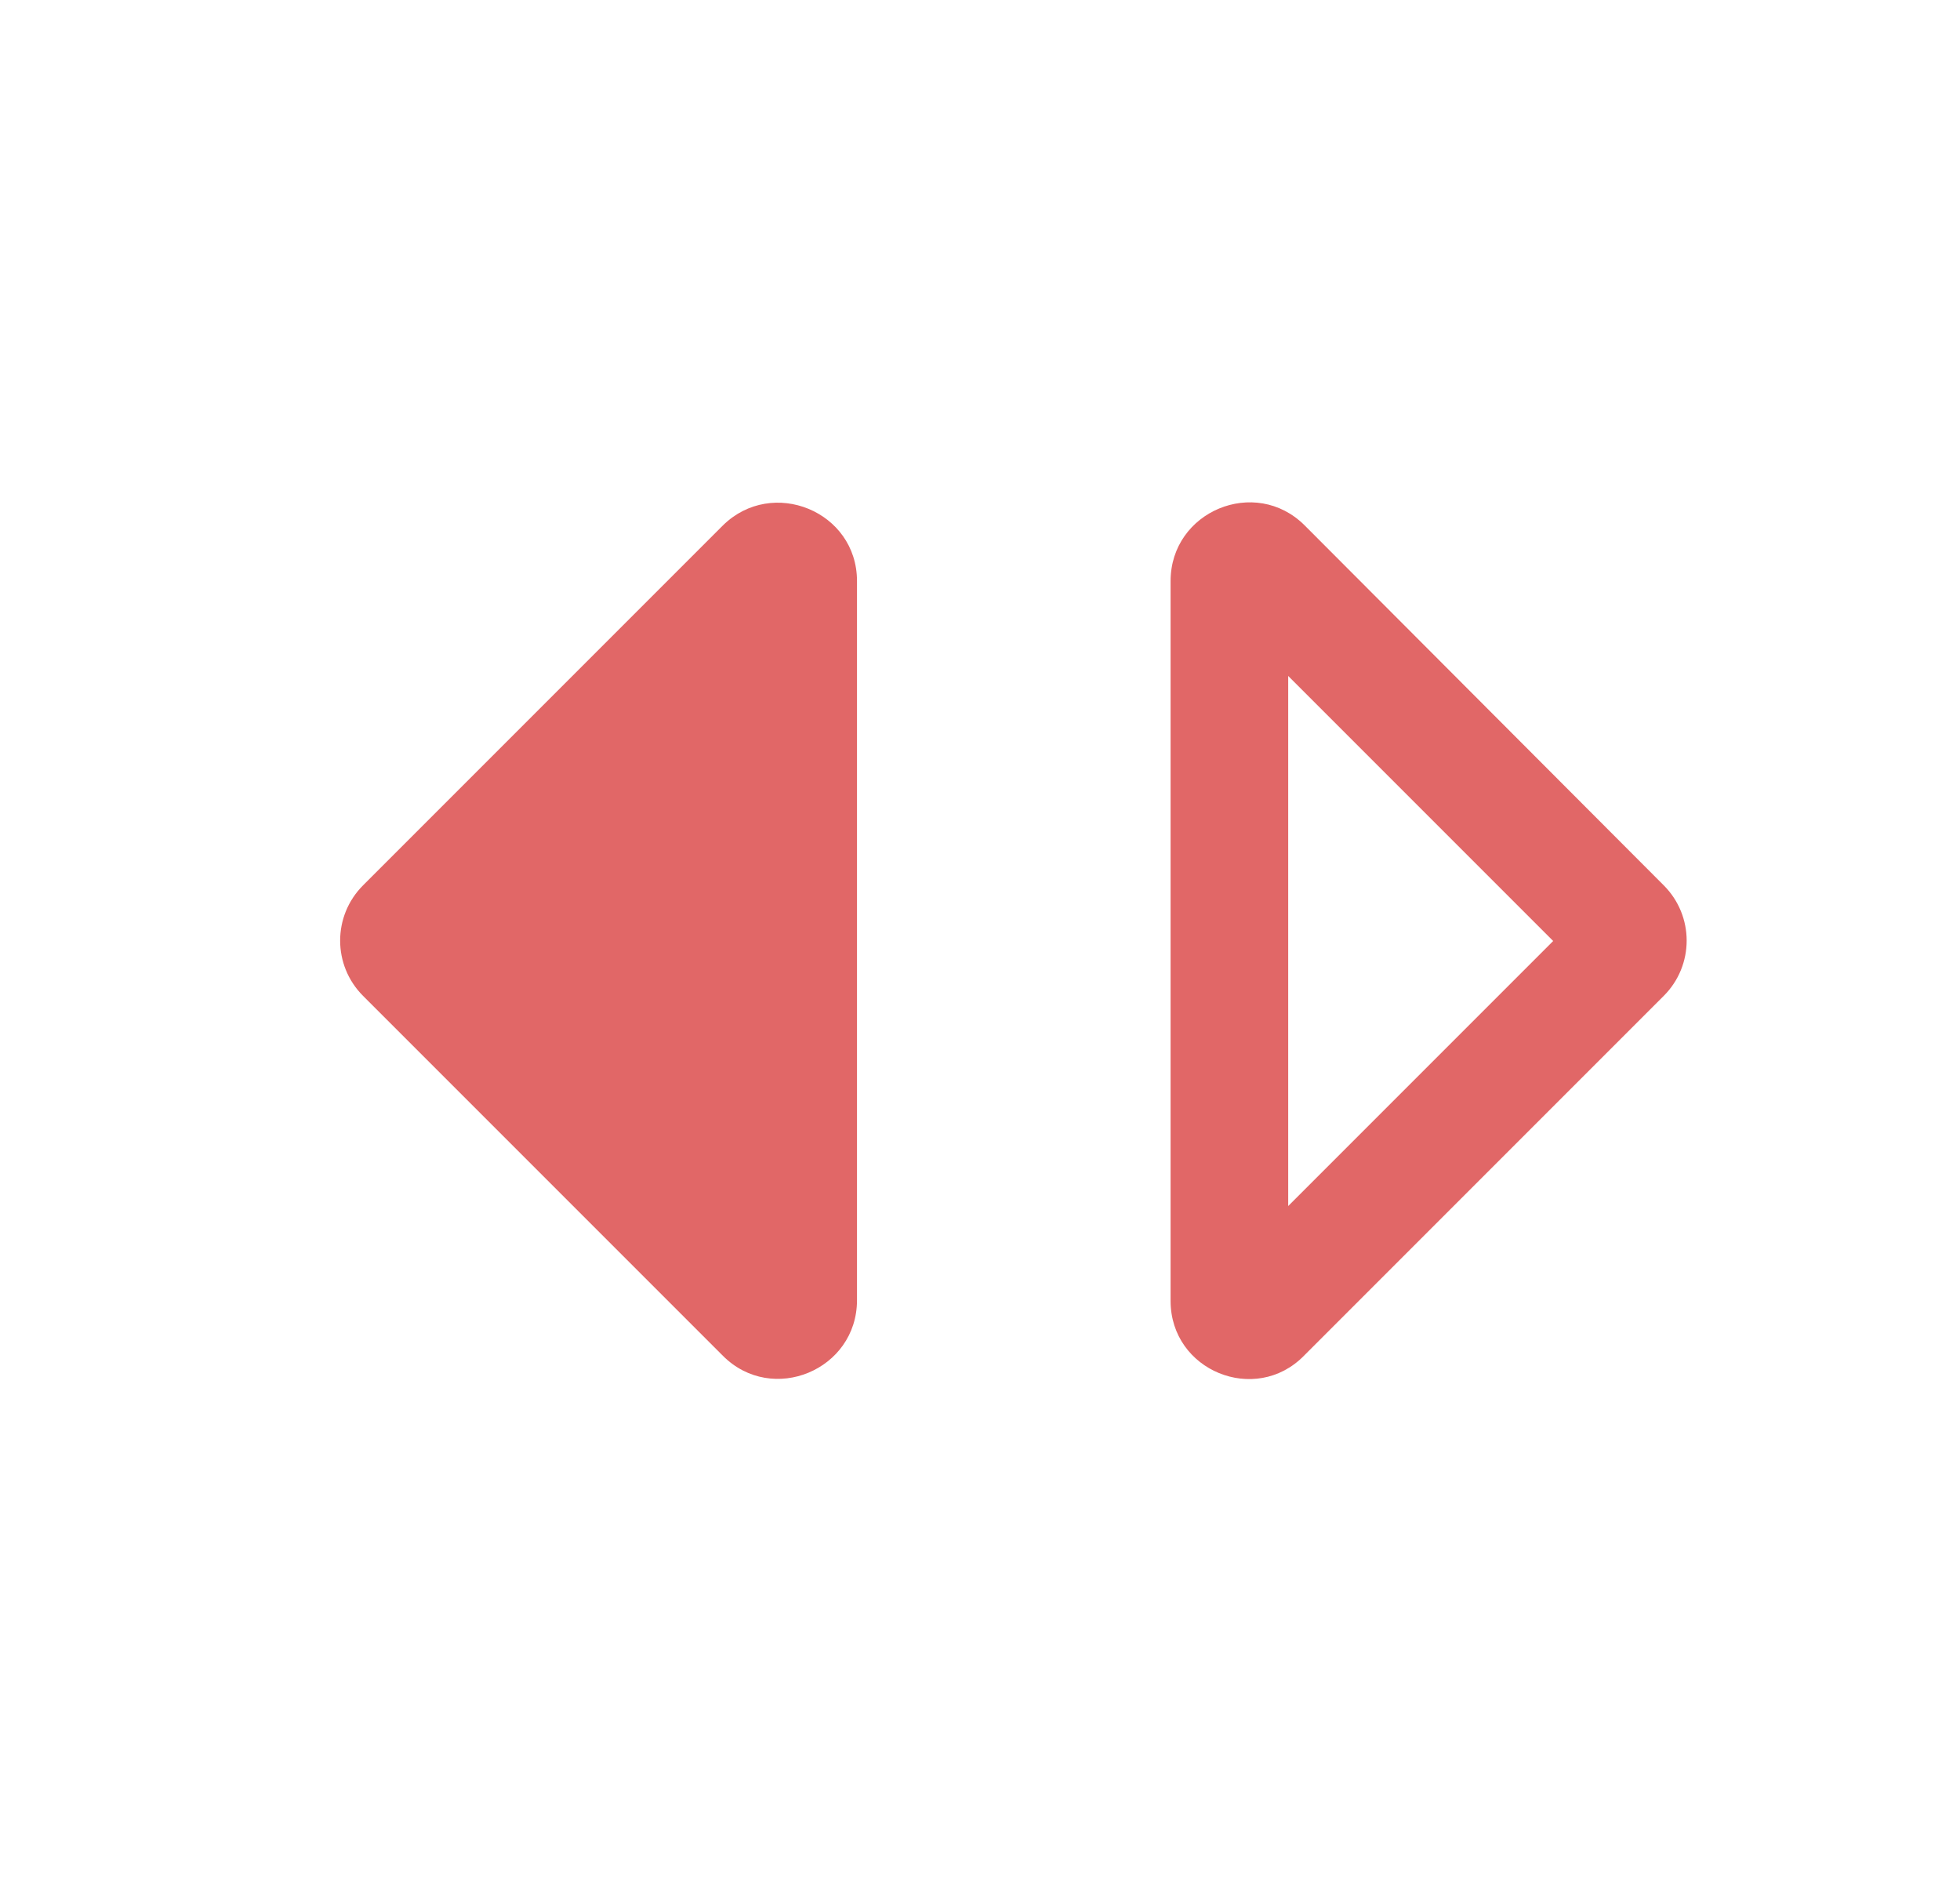 <svg width="25" height="24" viewBox="0 0 25 24" fill="none" xmlns="http://www.w3.org/2000/svg">
<path d="M16.431 8.62V15.38L19.811 12L16.431 8.62ZM21.221 11.29C21.611 11.68 21.611 12.31 21.221 12.7L16.631 17.29C16.011 17.92 14.931 17.48 14.931 16.59V7.41C14.931 6.52 16.011 6.07 16.641 6.7L21.221 11.29ZM10.931 7.41V16.58C10.931 17.47 9.851 17.92 9.221 17.29L4.631 12.7C4.241 12.31 4.241 11.68 4.631 11.29L9.221 6.7C9.851 6.08 10.931 6.52 10.931 7.41Z" fill="#E16767"/>
</svg>
